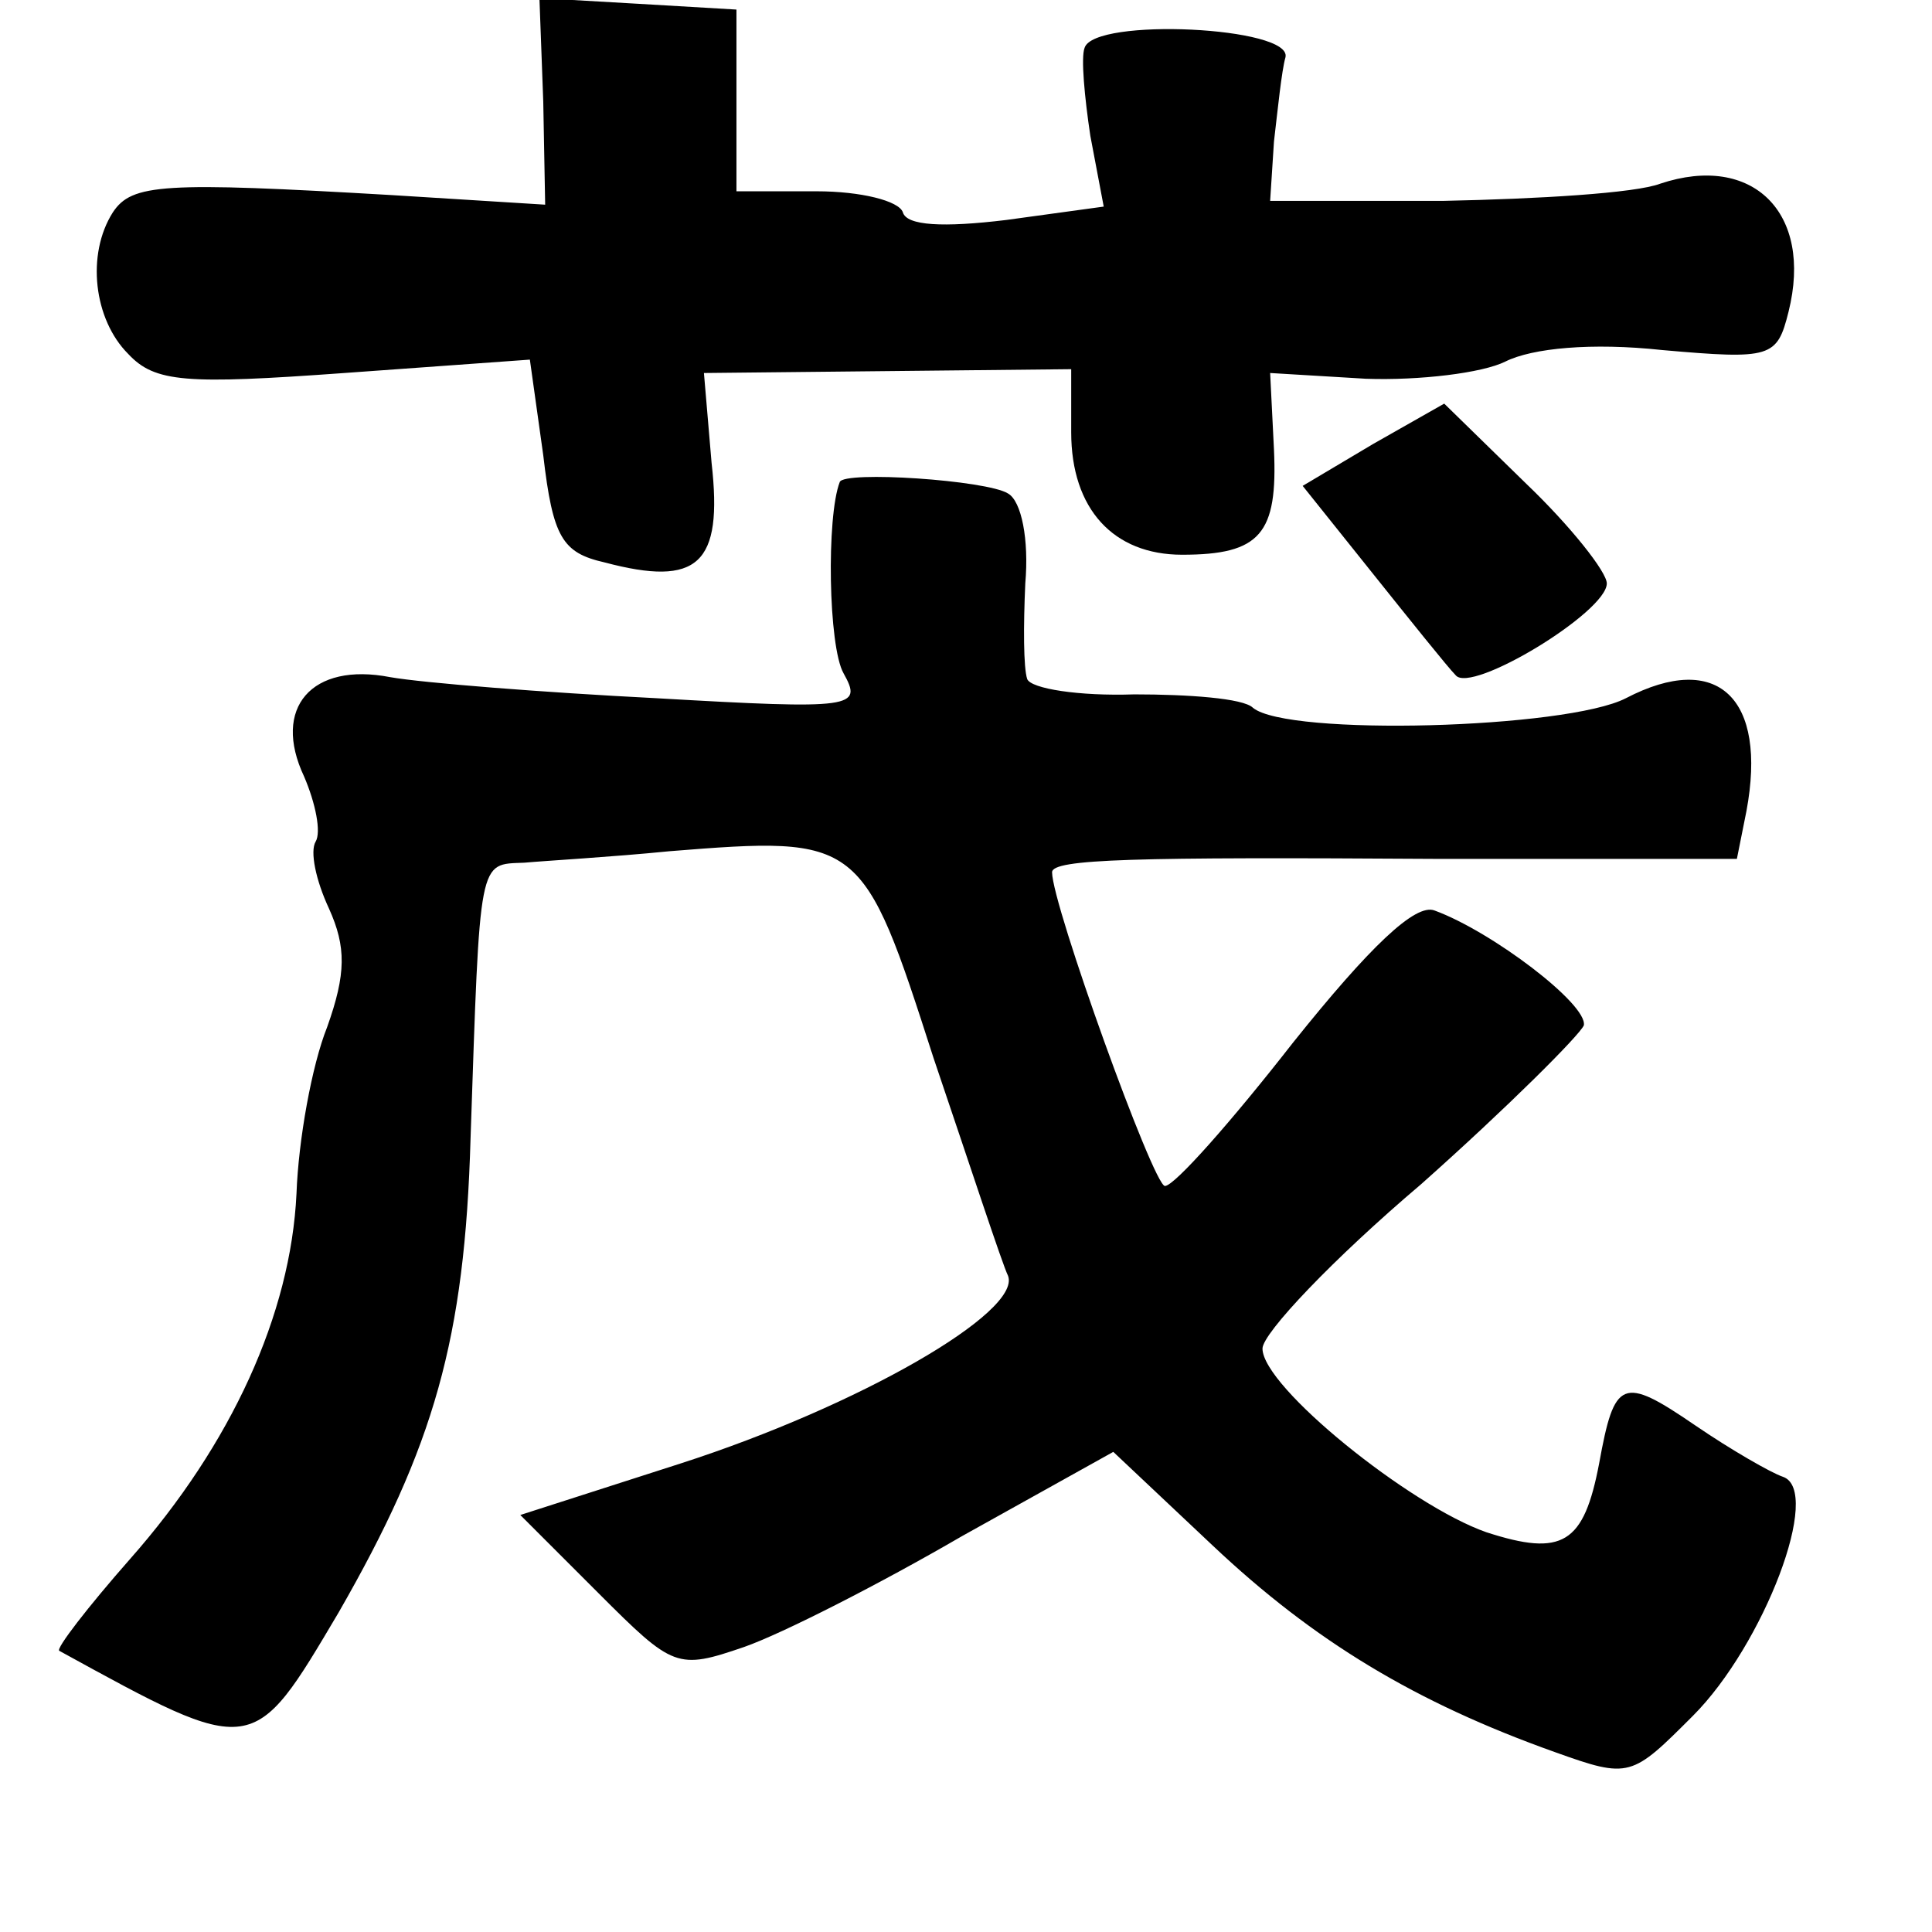 <?xml version="1.0" standalone="no"?>
<!DOCTYPE svg PUBLIC "-//W3C//DTD SVG 20010904//EN"
 "http://www.w3.org/TR/2001/REC-SVG-20010904/DTD/svg10.dtd">
<svg version="1.0" xmlns="http://www.w3.org/2000/svg"
 width="101pt" height="101pt" viewBox="0 0 101 101"
 preserveAspectRatio="xMidYMid meet">
<g transform="translate(0,101) scale(0.1,-0.1)"
fill="#000000" stroke="none">
<path d="M284 957 l1 -54 -80 5 c-120 7 -136 6 -146 -9 -14 -22 -10 -56 8 -74
14 -15 30 -16 113 -10 l97 7 7 -50 c5 -43 10 -51 32 -56 49 -13 62 -1 56 52
l-4 47 96 1 96 1 0 -33 c0 -40 22 -64 58 -64 41 0 50 11 48 55 l-2 40 50 -3
c28 -1 61 3 73 9 14 7 45 10 82 6 57 -5 60 -4 66 20 13 52 -19 83 -67 67 -13
-5 -64 -8 -113 -9 l-91 0 2 31 c2 17 4 37 6 44 4 16 -100 21 -105 5 -2 -5 0
-26 3 -46 l7 -37 -51 -7 c-33 -4 -52 -3 -54 4 -2 6 -22 11 -45 11 l-42 0 0 47
0 48 -51 3 -52 3 2 -54z"/>
<path d="M718 778 l-37 -22 36 -45 c20 -25 40 -50 44 -54 8 -10 79 33 79 48 0
6 -19 30 -42 52 l-43 42 -37 -21z"/>
<path d="M439 758 c-7 -18 -6 -86 2 -100 10 -18 6 -19 -98 -13 -59 3 -122 8
-139 11 -41 8 -62 -16 -45 -52 6 -14 9 -29 6 -34 -3 -5 0 -20 7 -35 9 -20 9
-34 -1 -62 -8 -20 -15 -59 -16 -87 -3 -63 -34 -131 -87 -191 -22 -25 -39 -47
-37 -48 102 -56 101 -56 146 20 50 87 66 143 69 248 5 148 4 143 28 144 11 1
46 3 76 6 100 8 101 7 138 -108 19 -56 36 -108 39 -114 7 -19 -78 -68 -171
-98 l-84 -27 41 -41 c39 -39 41 -40 76 -28 20 7 71 33 114 58 l79 44 52 -49
c53 -50 106 -82 179 -108 39 -14 40 -13 72 19 37 37 68 118 47 125 -6 2 -27
14 -46 27 -38 26 -42 24 -50 -20 -8 -42 -19 -49 -59 -36 -40 14 -117 76 -117
96 0 8 37 47 83 86 45 40 83 78 85 83 2 11 -48 49 -78 60 -10 4 -34 -19 -74
-69 -32 -41 -62 -75 -67 -75 -6 0 -59 147 -59 164 0 7 43 8 201 7 l157 0 5 25
c11 59 -15 84 -63 59 -31 -16 -177 -20 -195 -5 -5 5 -34 7 -62 7 -29 -1 -54 3
-56 8 -2 6 -2 28 -1 50 2 23 -2 43 -9 47 -11 7 -86 12 -88 6z"/>
</g>
</svg>
